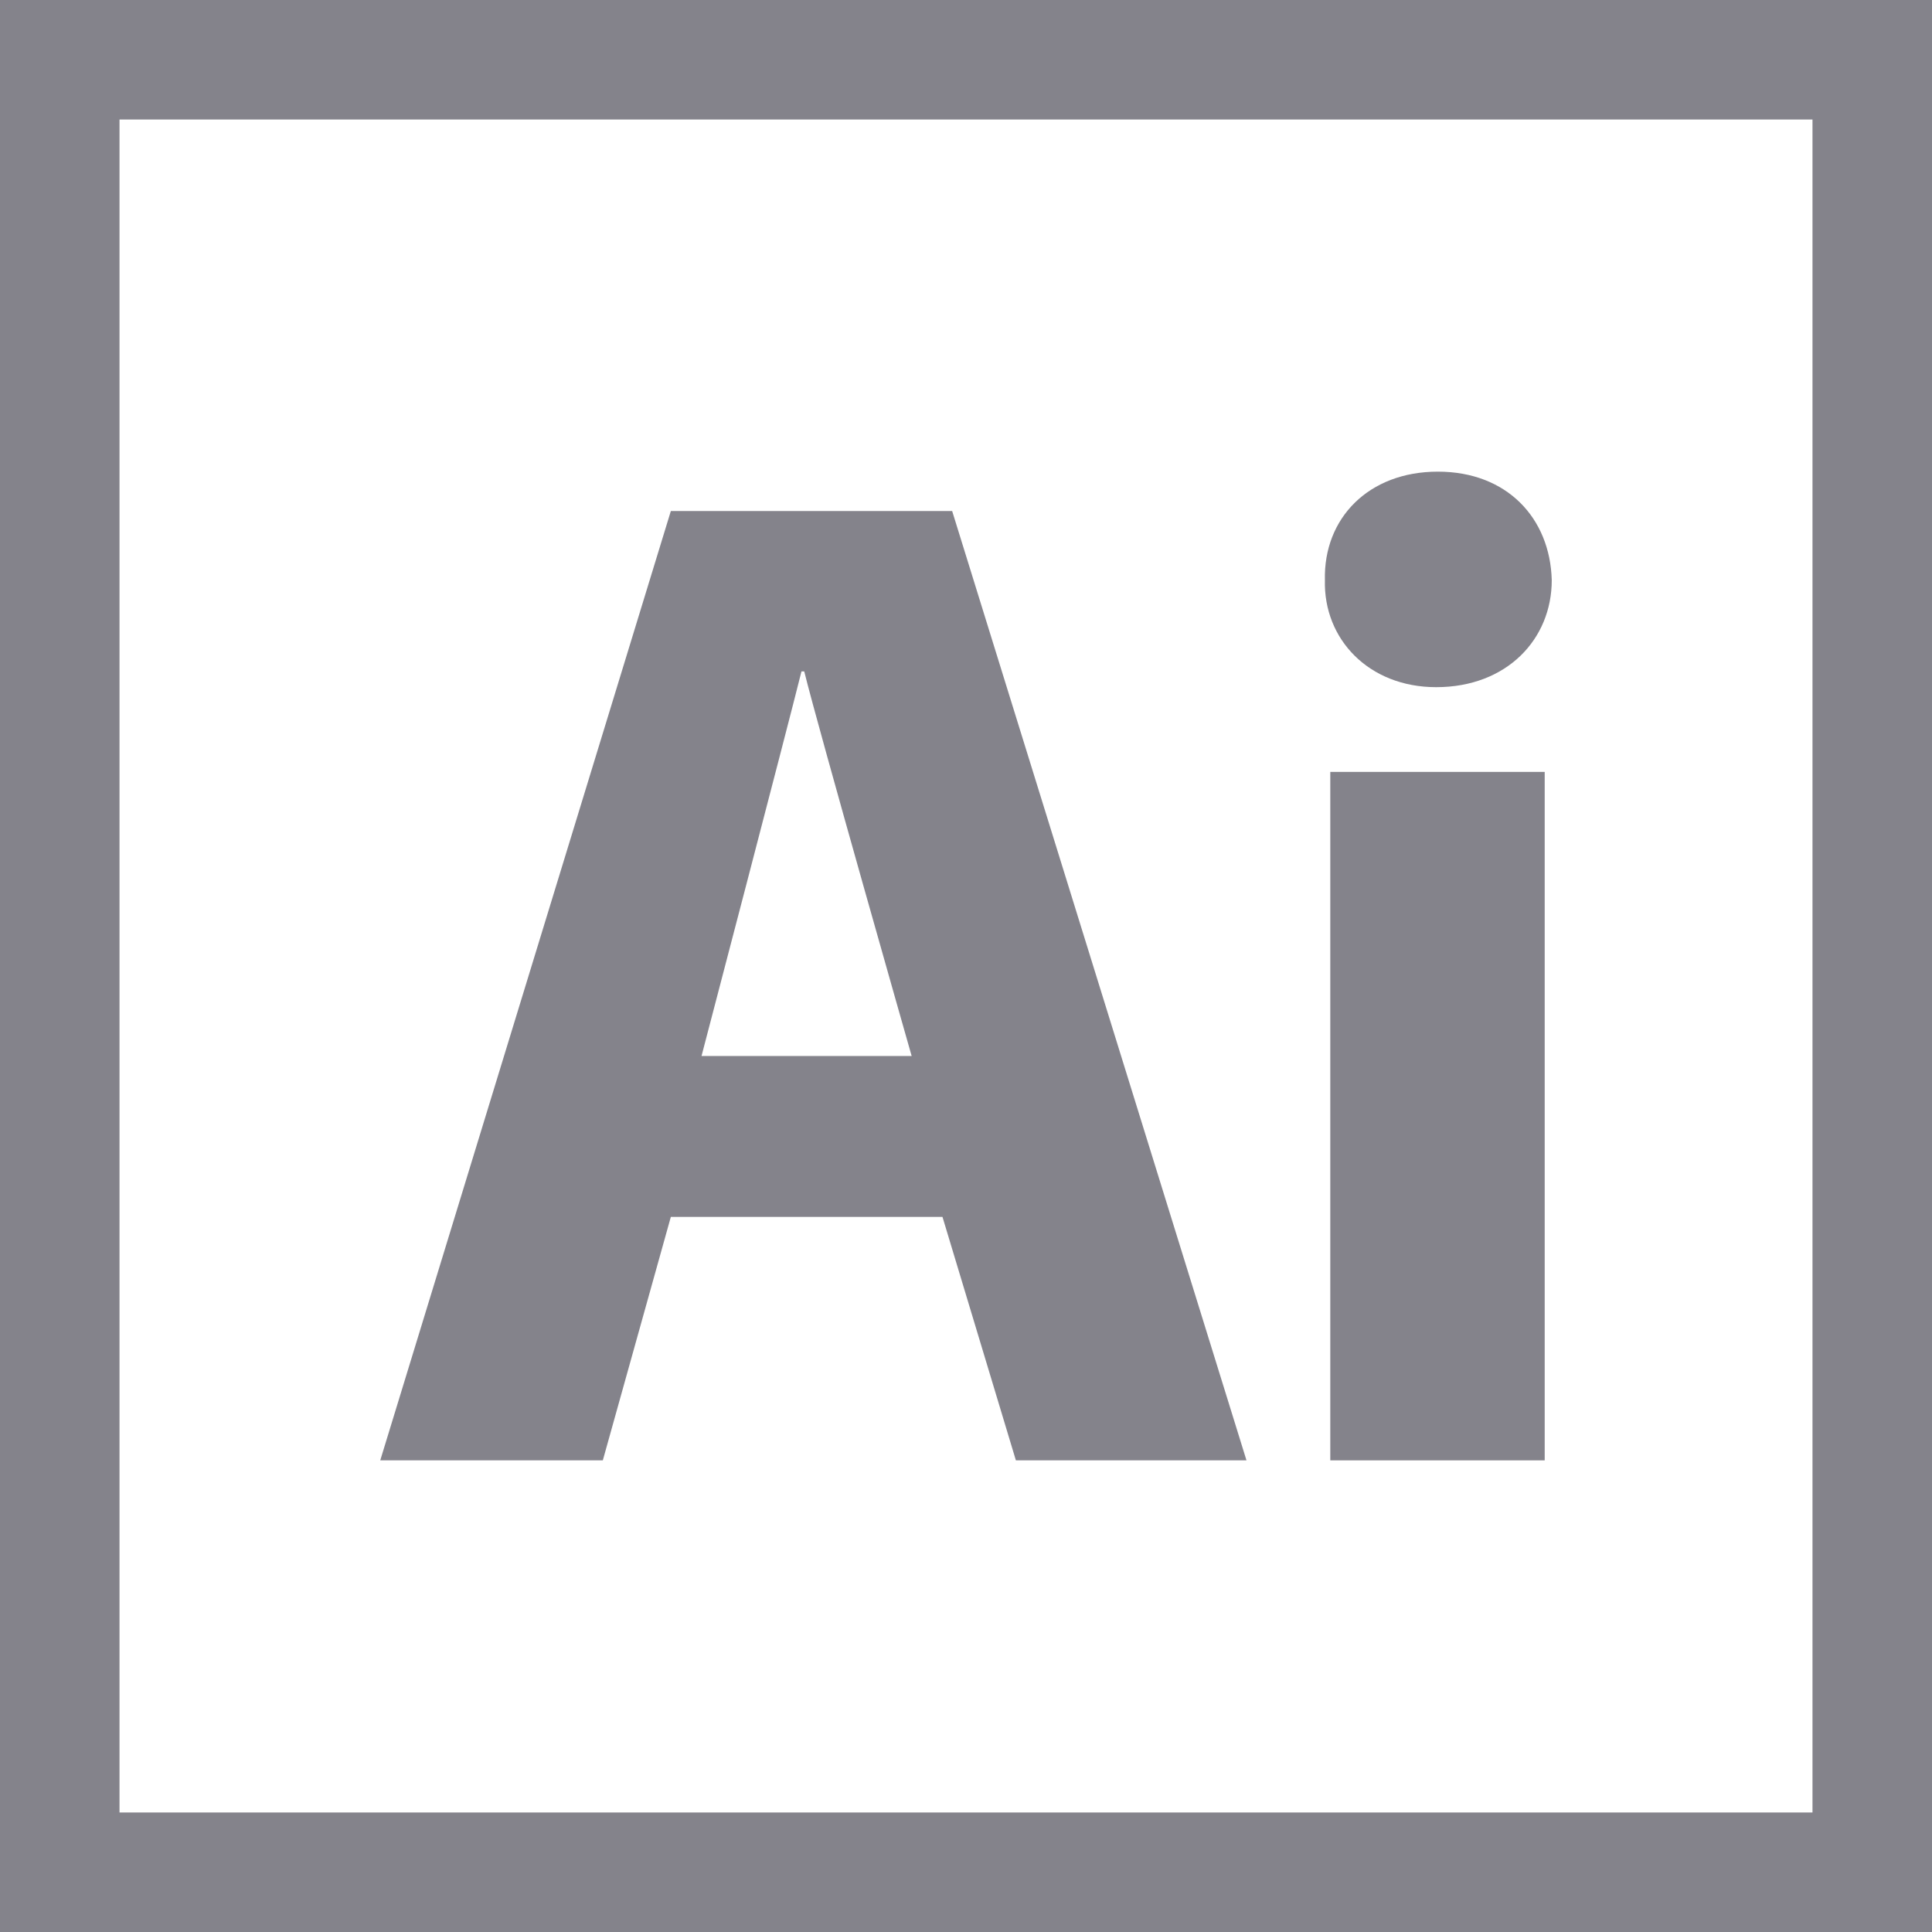 <svg width="485" height="485" xmlns="http://www.w3.org/2000/svg" version="1.1" xml:space="preserve">
 <g>
  <title>Layer 1</title>
  <g id="svg_1">
   <path d="m168.404,305.486l68.192,0l18.428,61.115l57.887,0l-73.885,-238.312l-70.621,0l-72.95,238.312l55.875,0l17.074,-61.115zm32.795,-136.94l0.693,0c3.505,14.264 26.966,96.545 26.966,96.545l-52.75,0c0,0 21.55,-82.281 25.091,-96.545z" id="svg_2" fill="#84838b"/>
   <rect x="333.95" y="193.775" width="53.824" height="172.826" id="svg_3" fill="#84838b"/>
   <path d="m360.533,172.503c17.769,0 29.012,-12.078 29.012,-26.86c-0.415,-15.583 -11.243,-27.244 -28.595,-27.244c-17.352,0 -28.735,11.66 -28.353,27.244c-0.382,14.782 11.001,26.86 27.936,26.86z" id="svg_4" fill="#84838b"/>
   <path d="m0,0l0,485l485,0l0,-485l-485,0zm455,455l-425,0l0,-425l425,0l0,425z" id="svg_5" fill="#84838b"/>
  </g>
  <g id="svg_6"/>
  <g id="svg_7"/>
  <g id="svg_8"/>
  <g id="svg_9"/>
  <g id="svg_10"/>
  <g id="svg_11"/>
  <g id="svg_12"/>
  <g id="svg_13"/>
  <g id="svg_14"/>
  <g id="svg_15"/>
  <g id="svg_16"/>
  <g id="svg_17"/>
  <g id="svg_18"/>
  <g id="svg_19"/>
  <g id="svg_20"/>
 </g>

</svg>